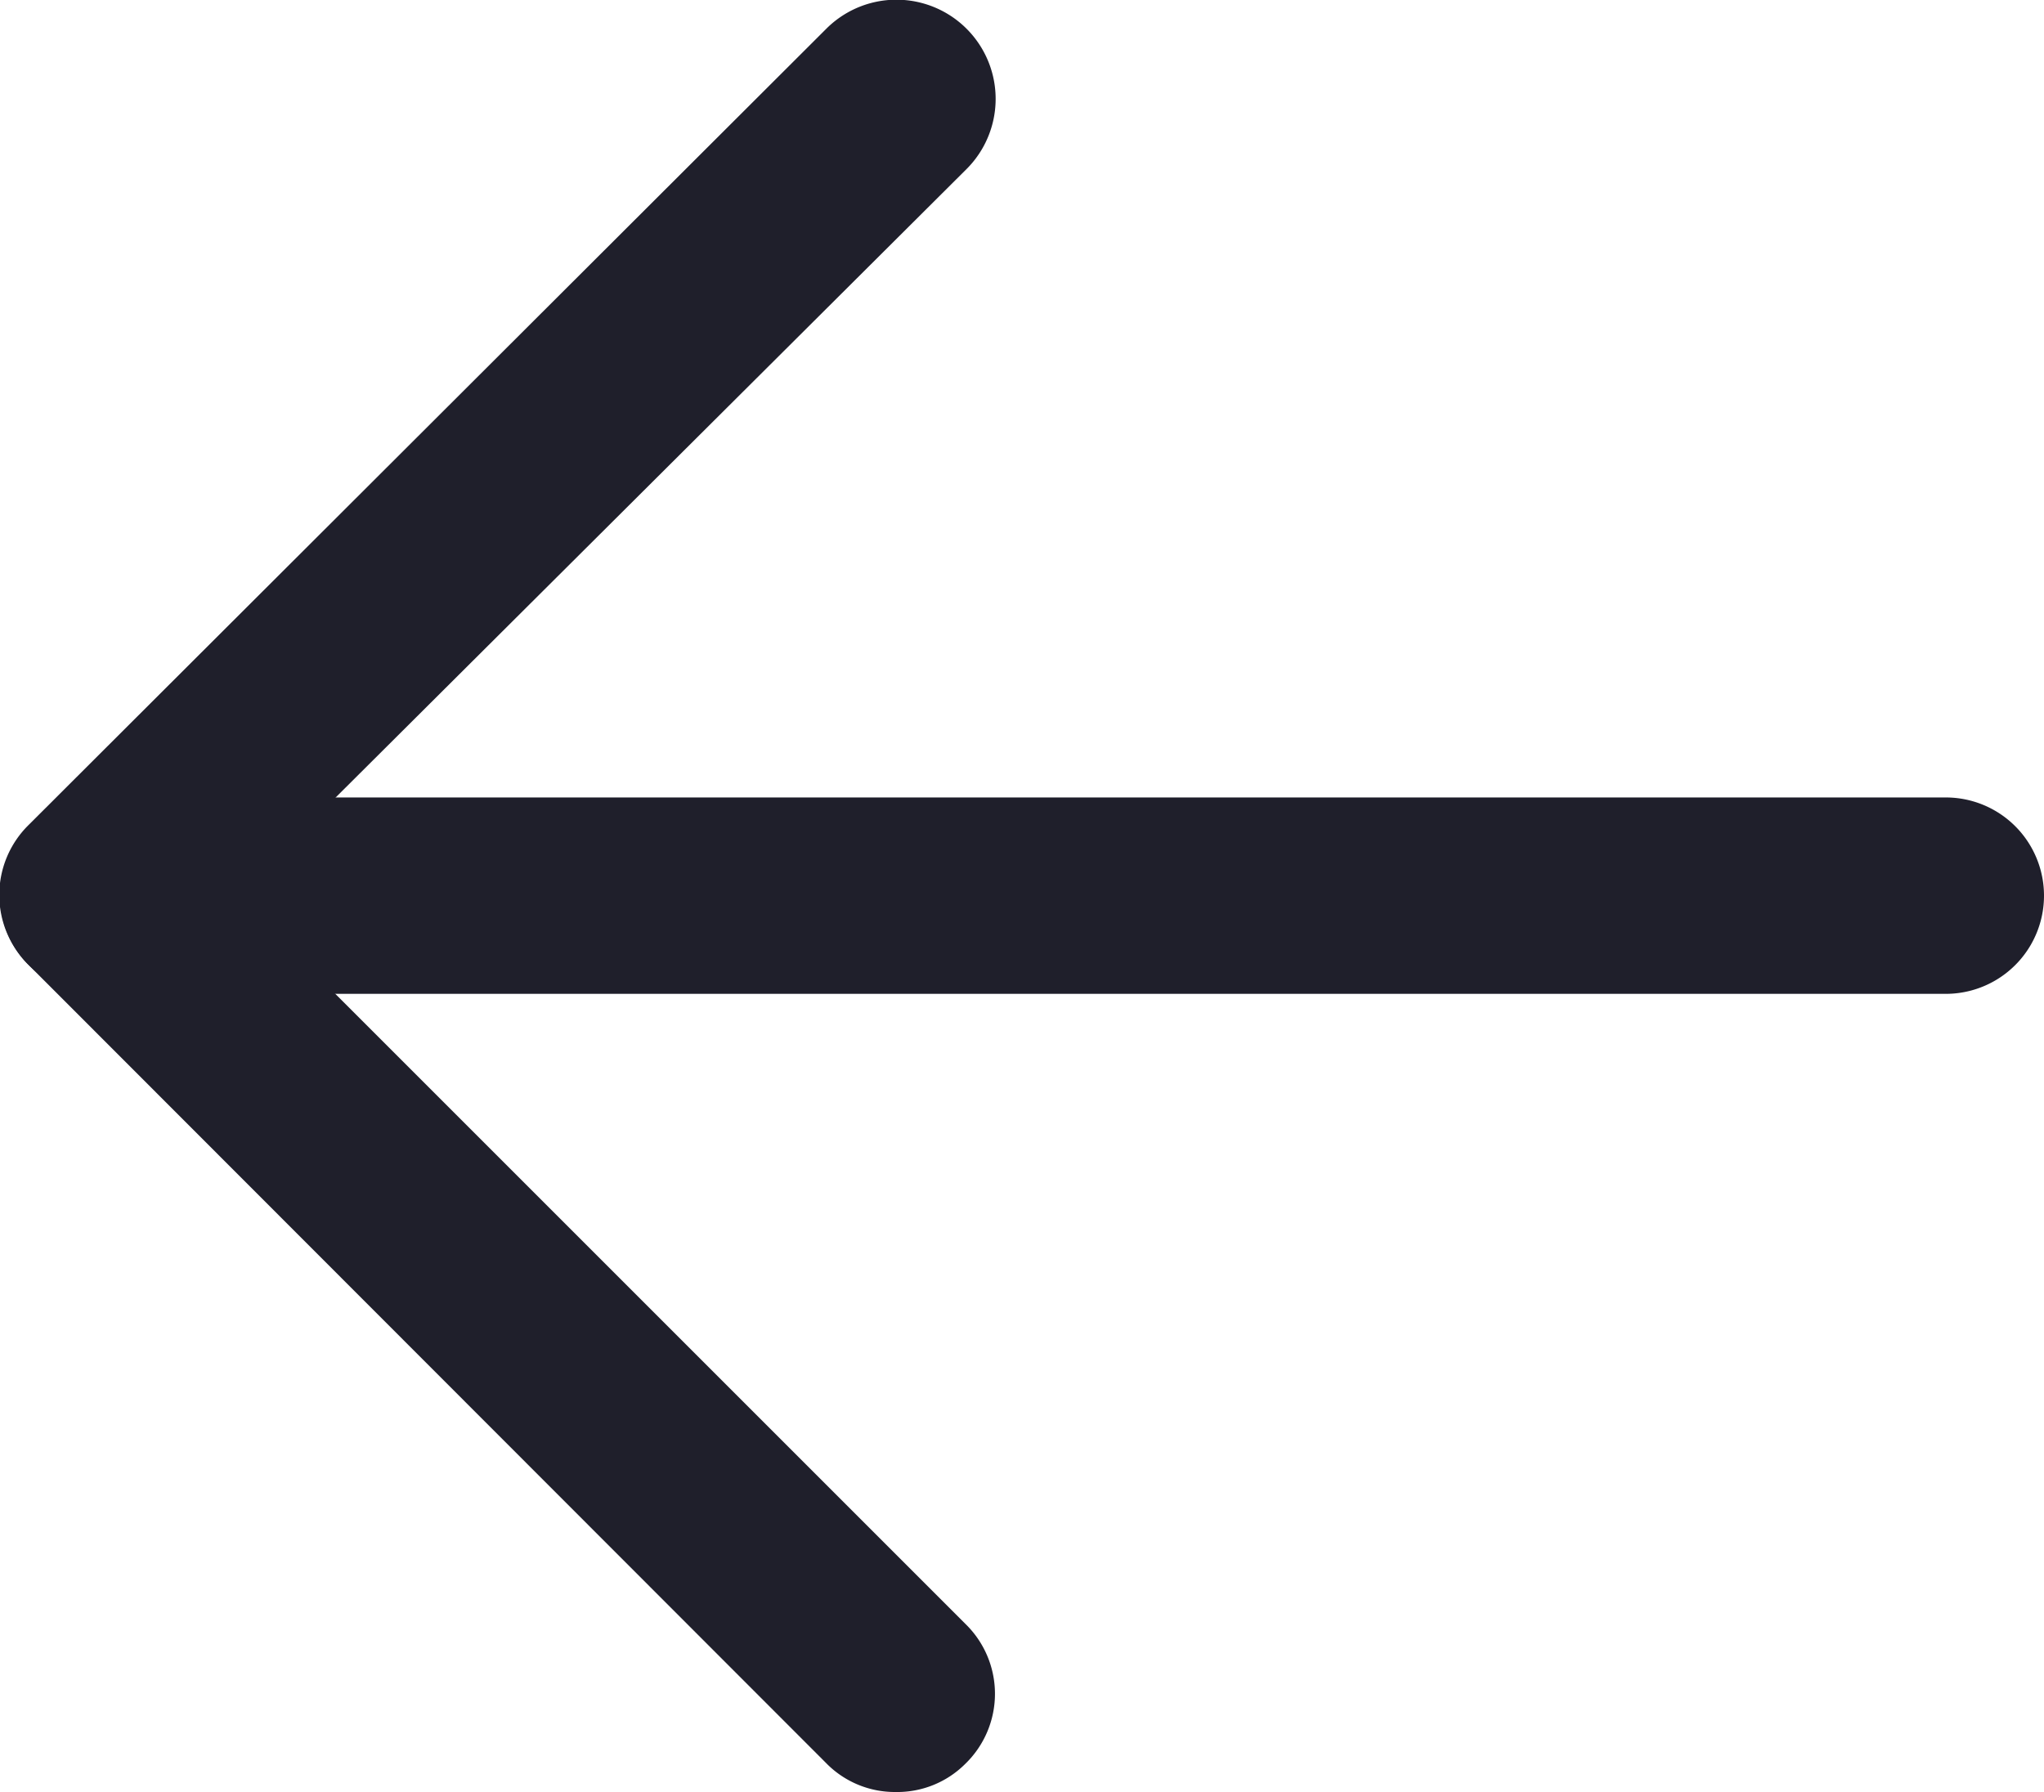 <svg id="Layer_1" data-name="Layer 1" xmlns="http://www.w3.org/2000/svg" viewBox="0 0 29.14 25.55"><defs><style>.cls-1{fill:#1f1f2b;}</style></defs><title>arrow-left</title><path class="cls-1" d="M28.23,15.12H1.89a1.4,1.4,0,1,1,0-2.8H28.23a1.4,1.4,0,0,1,0,2.8Z" transform="translate(-0.49 -0.95)"/><path class="cls-1" d="M13.26,26.5a1.37,1.37,0,0,1-1-.42L.9,14.71a1.4,1.4,0,0,1,0-2L12.27,1.36a1.4,1.4,0,0,1,2,2L3.87,13.72,14.25,24.1a1.39,1.39,0,0,1,0,2A1.37,1.37,0,0,1,13.26,26.5Z" transform="translate(-0.49 -0.95)"/></svg>